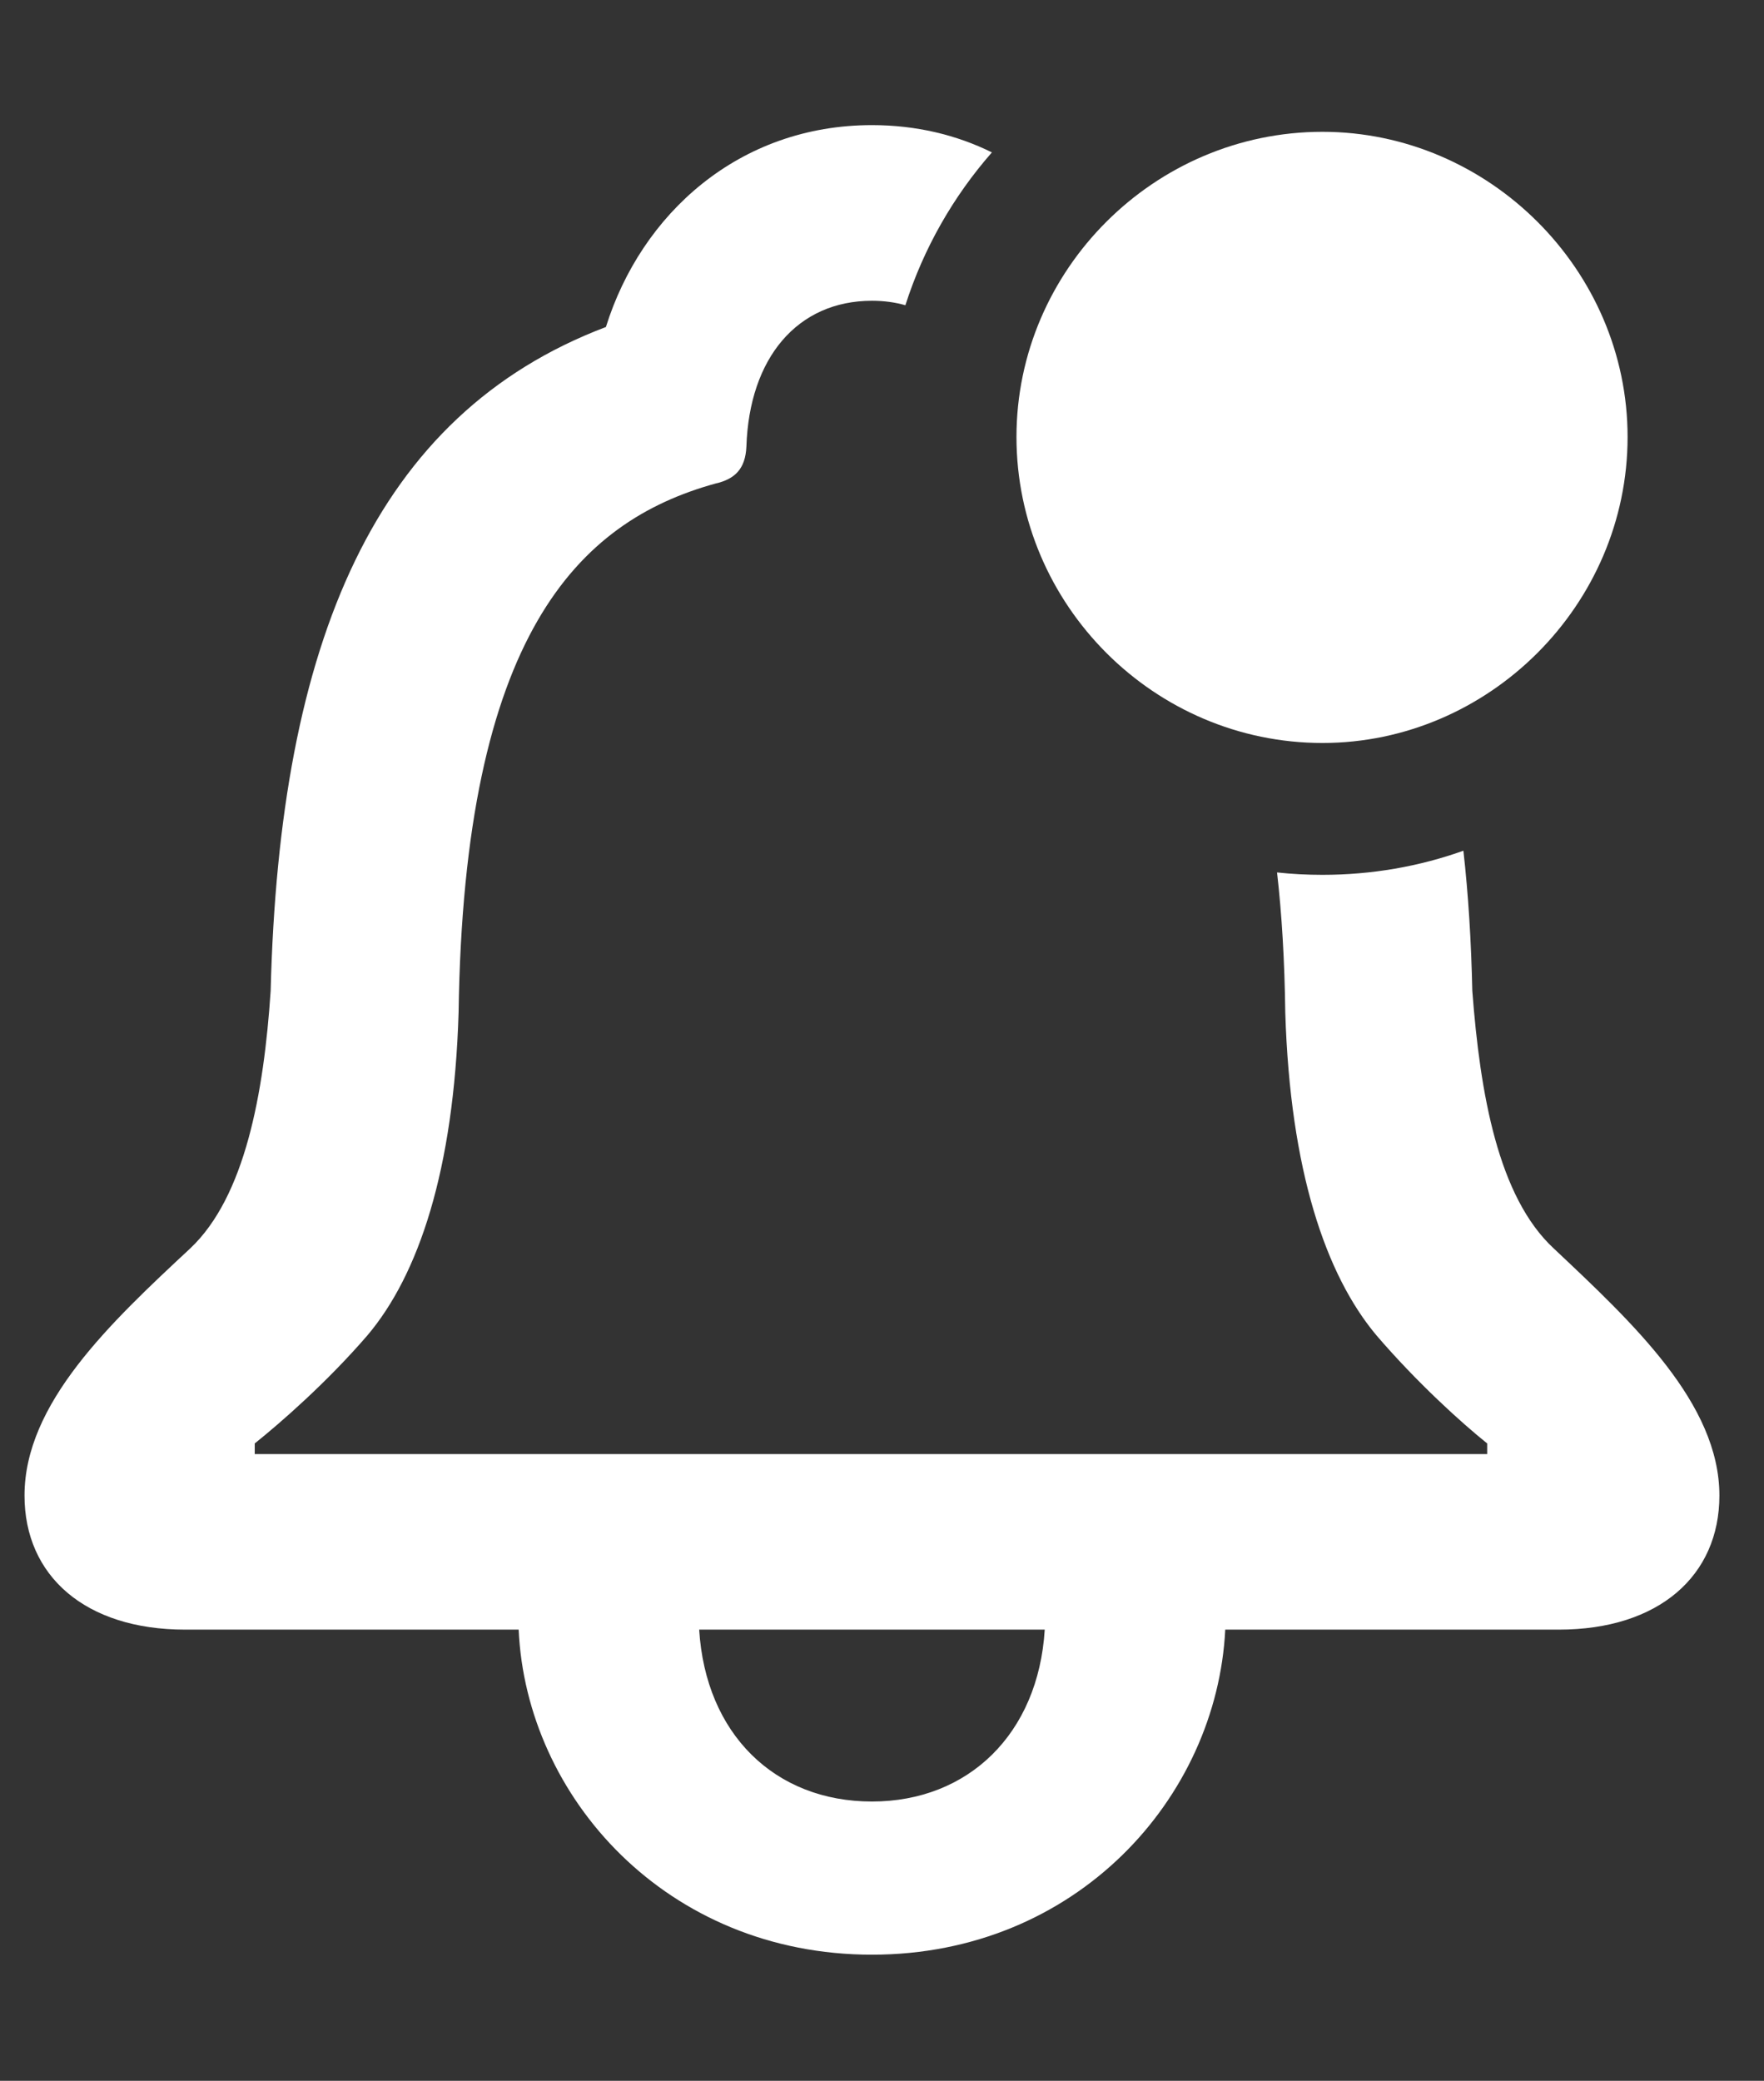 <svg width="39" height="46" viewBox="0 0 39 46" fill="none" xmlns="http://www.w3.org/2000/svg">
<rect x="0" y="0" width="39" height="46" fill="#333333" stroke="none"/>
<g clip-path="url(#clip0_613_354)">
<path d="M21.93 3.369C21.075 4.343 20.419 5.491 20.017 6.748C19.788 6.682 19.54 6.649 19.278 6.649C17.632 6.649 16.566 7.909 16.502 9.874C16.48 10.361 16.252 10.592 15.817 10.69C12.772 11.532 10.256 14.054 10.139 22.385C10.033 25.875 9.253 28.185 8.123 29.521C7.224 30.564 6.192 31.462 5.632 31.91V32.145H32.88V31.91C32.32 31.462 31.327 30.564 30.432 29.521C29.311 28.185 28.523 25.875 28.416 22.385C28.401 21.244 28.34 20.211 28.234 19.287C28.564 19.323 28.899 19.34 29.238 19.34C30.328 19.34 31.378 19.155 32.354 18.807C32.464 19.781 32.527 20.815 32.551 21.903C32.723 24.184 33.123 26.459 34.349 27.597C36.104 29.25 38.014 31.026 38.014 33.062C38.014 34.835 36.674 36.026 34.463 36.026H27.089C26.902 39.755 23.791 43.212 19.278 43.212C14.744 43.212 11.633 39.735 11.467 36.026H4.093C1.881 36.026 0.542 34.835 0.542 33.062C0.542 31.026 2.432 29.25 4.207 27.597C5.413 26.459 5.833 24.184 5.984 21.903C6.178 14.188 8.294 9.161 13.396 7.229C14.178 4.726 16.339 2.766 19.278 2.766C20.256 2.766 21.149 2.983 21.93 3.369ZM15.458 36.026C15.6 38.331 17.128 39.826 19.278 39.826C21.408 39.826 22.956 38.331 23.098 36.026H15.458Z" fill="white"/>
<path d="M29.238 16.425C32.914 16.425 35.984 13.376 35.984 9.66C35.984 5.964 32.914 2.914 29.238 2.914C25.523 2.914 22.473 5.964 22.473 9.66C22.473 13.376 25.523 16.425 29.238 16.425Z" fill="white"/>
</g>
<defs>
<clipPath id="clip0_613_354">
<rect width="38.898" height="45.998" fill="white"/>
</clipPath>
</defs>
</svg>
